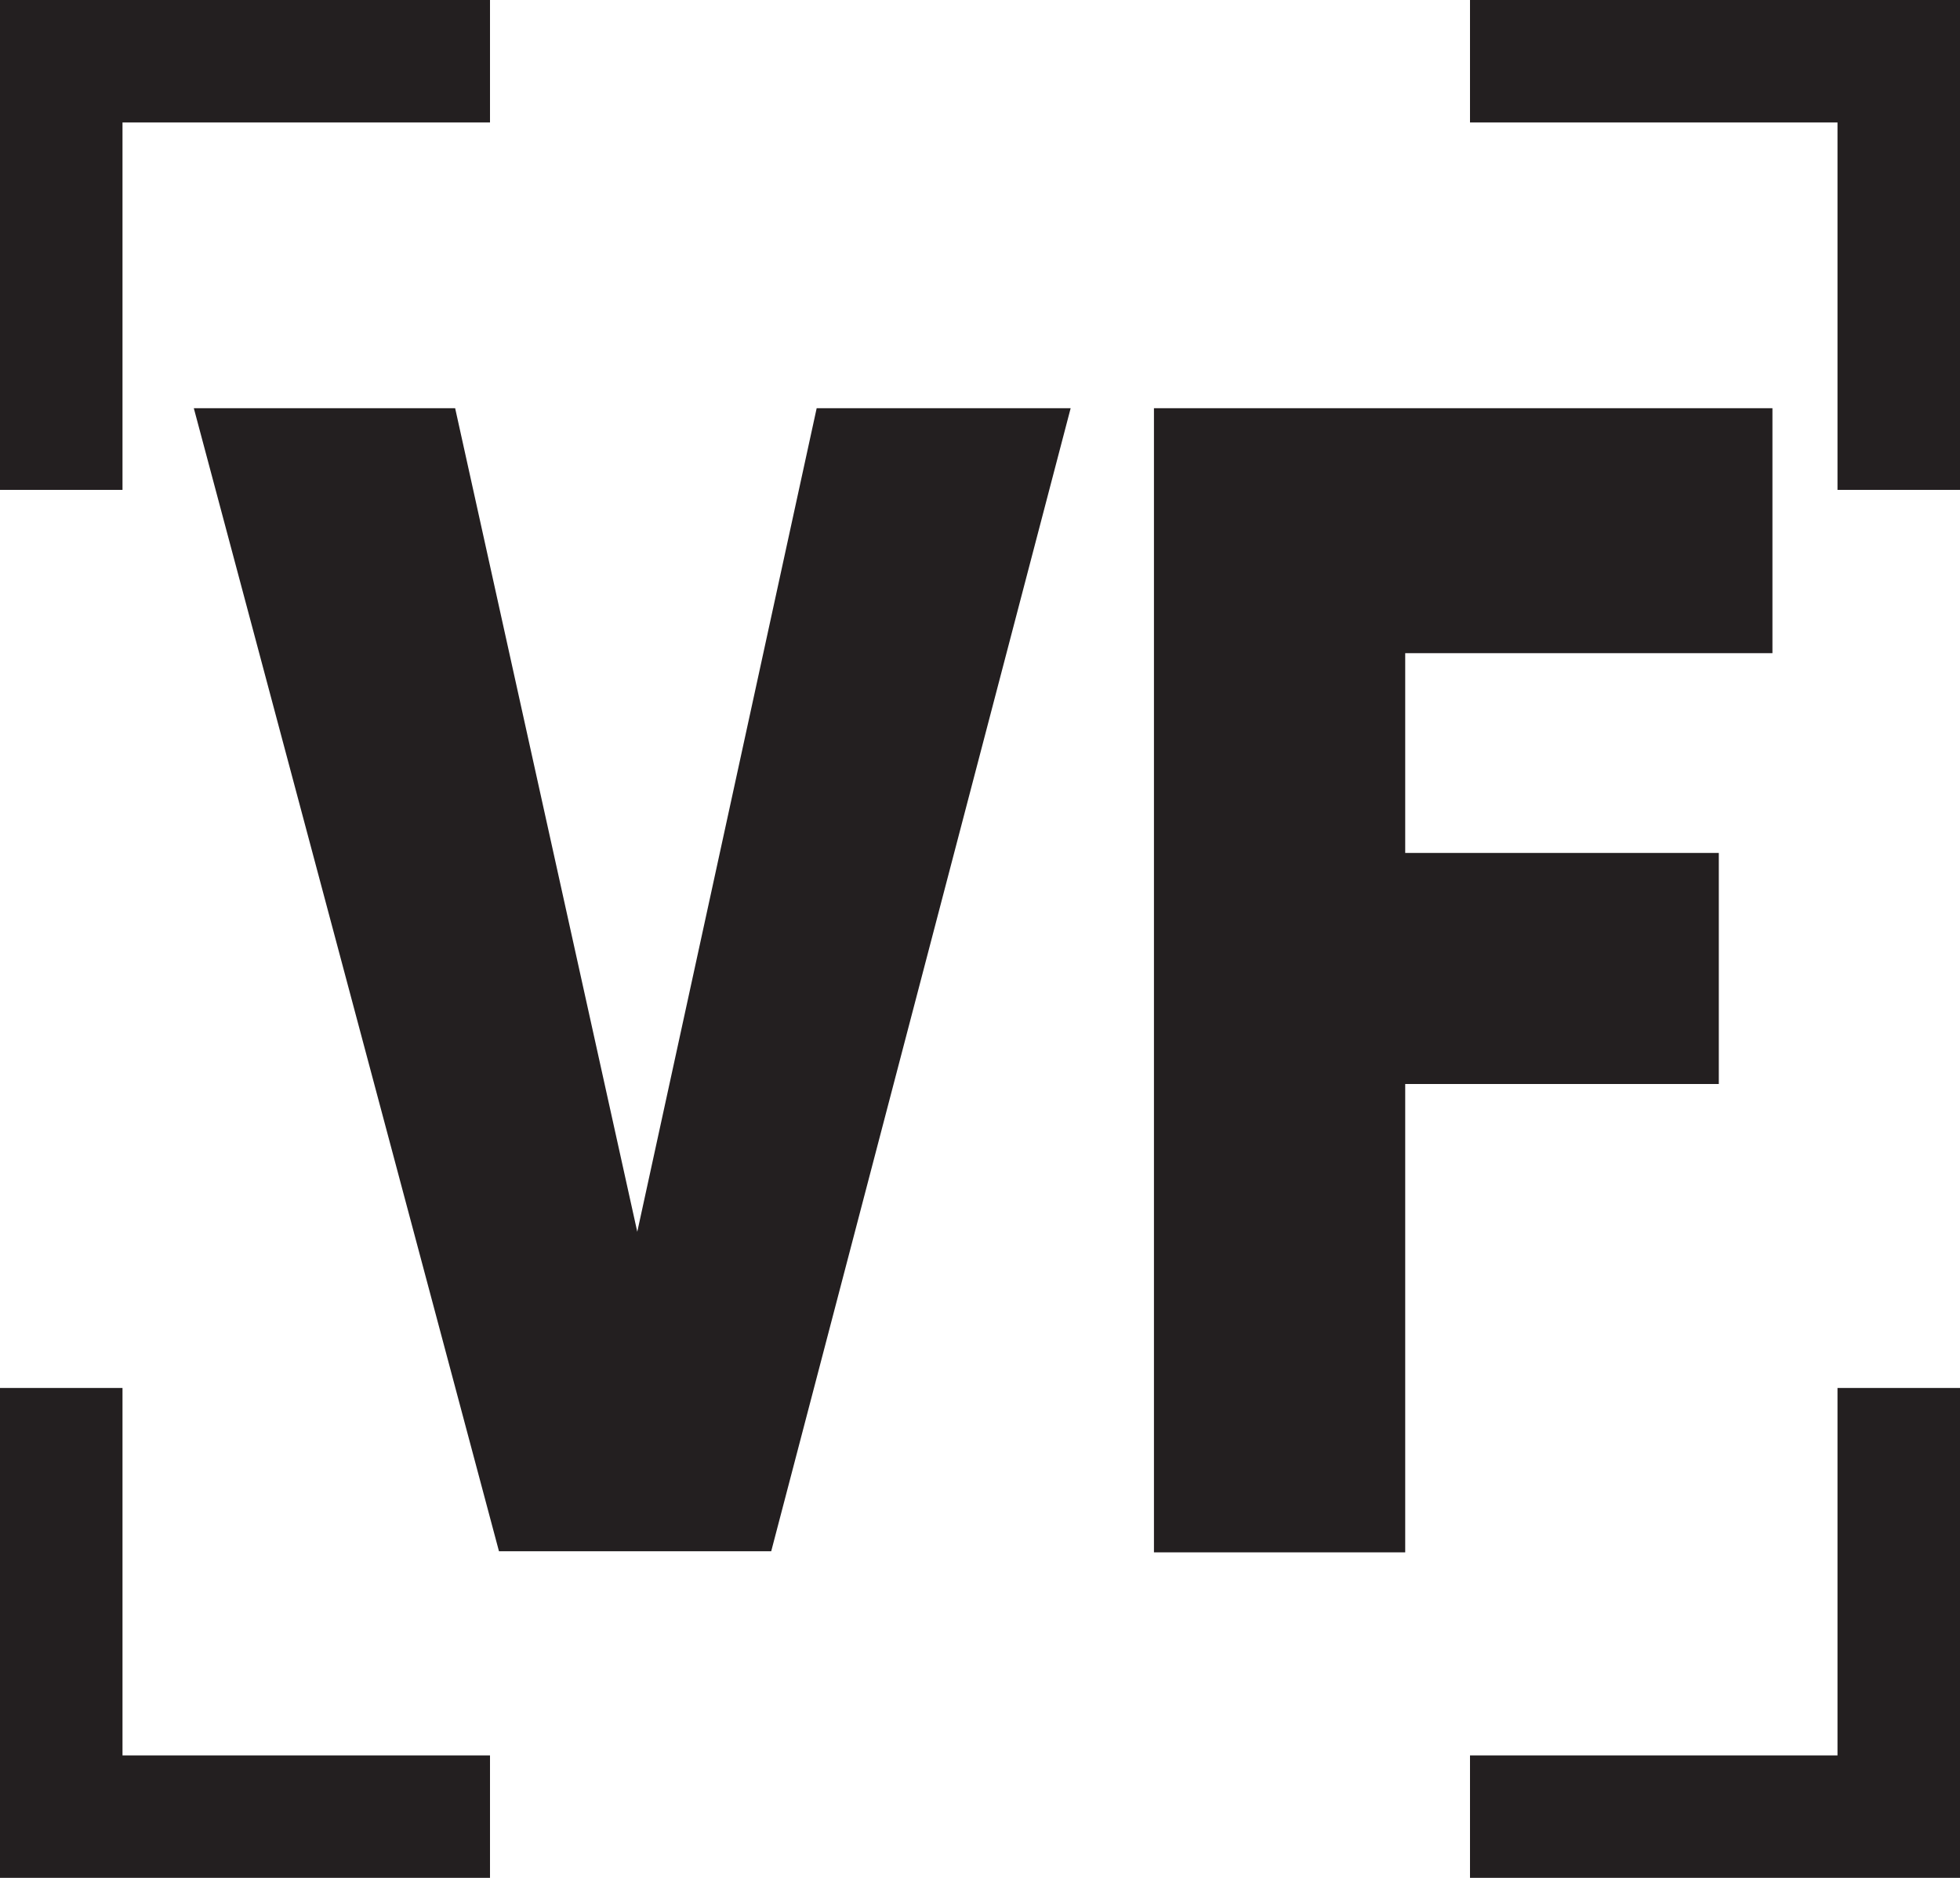 <svg xmlns="http://www.w3.org/2000/svg" viewBox="0 0 72 69"><title>selection-VirulenceFactor</title><g id="Square_Base" data-name="Square Base"><polygon points="4.5 4.5 4.5 18 0 18 0 0 18 0 18 4.5 4.5 4.5" style="fill:#231f20"/><polygon points="67.5 4.5 67.5 18 72 18 72 0 54 0 54 4.5 67.5 4.5" style="fill:#231f20"/><polygon points="67.5 64.5 67.5 51 72 51 72 69 54 69 54 64.5 67.5 64.5" style="fill:#231f20"/><polygon points="4.5 64.5 4.5 51 0 51 0 69 18 69 18 64.5 4.5 64.5" style="fill:#231f20"/></g><g id="Layer_14" data-name="Layer 14"><path d="M21.12,30.5h9.6l6.69,30.26L44,30.5h9.33l-11,42h-10Z" transform="translate(-14 -15.5)" style="fill:#231f20"/><path d="M56.39,30.5H79.11v9H65.62v7.34H77.14v8.49H65.62V72.54H56.39Z" transform="translate(-14 -15.5)" style="fill:#231f20"/></g></svg>
